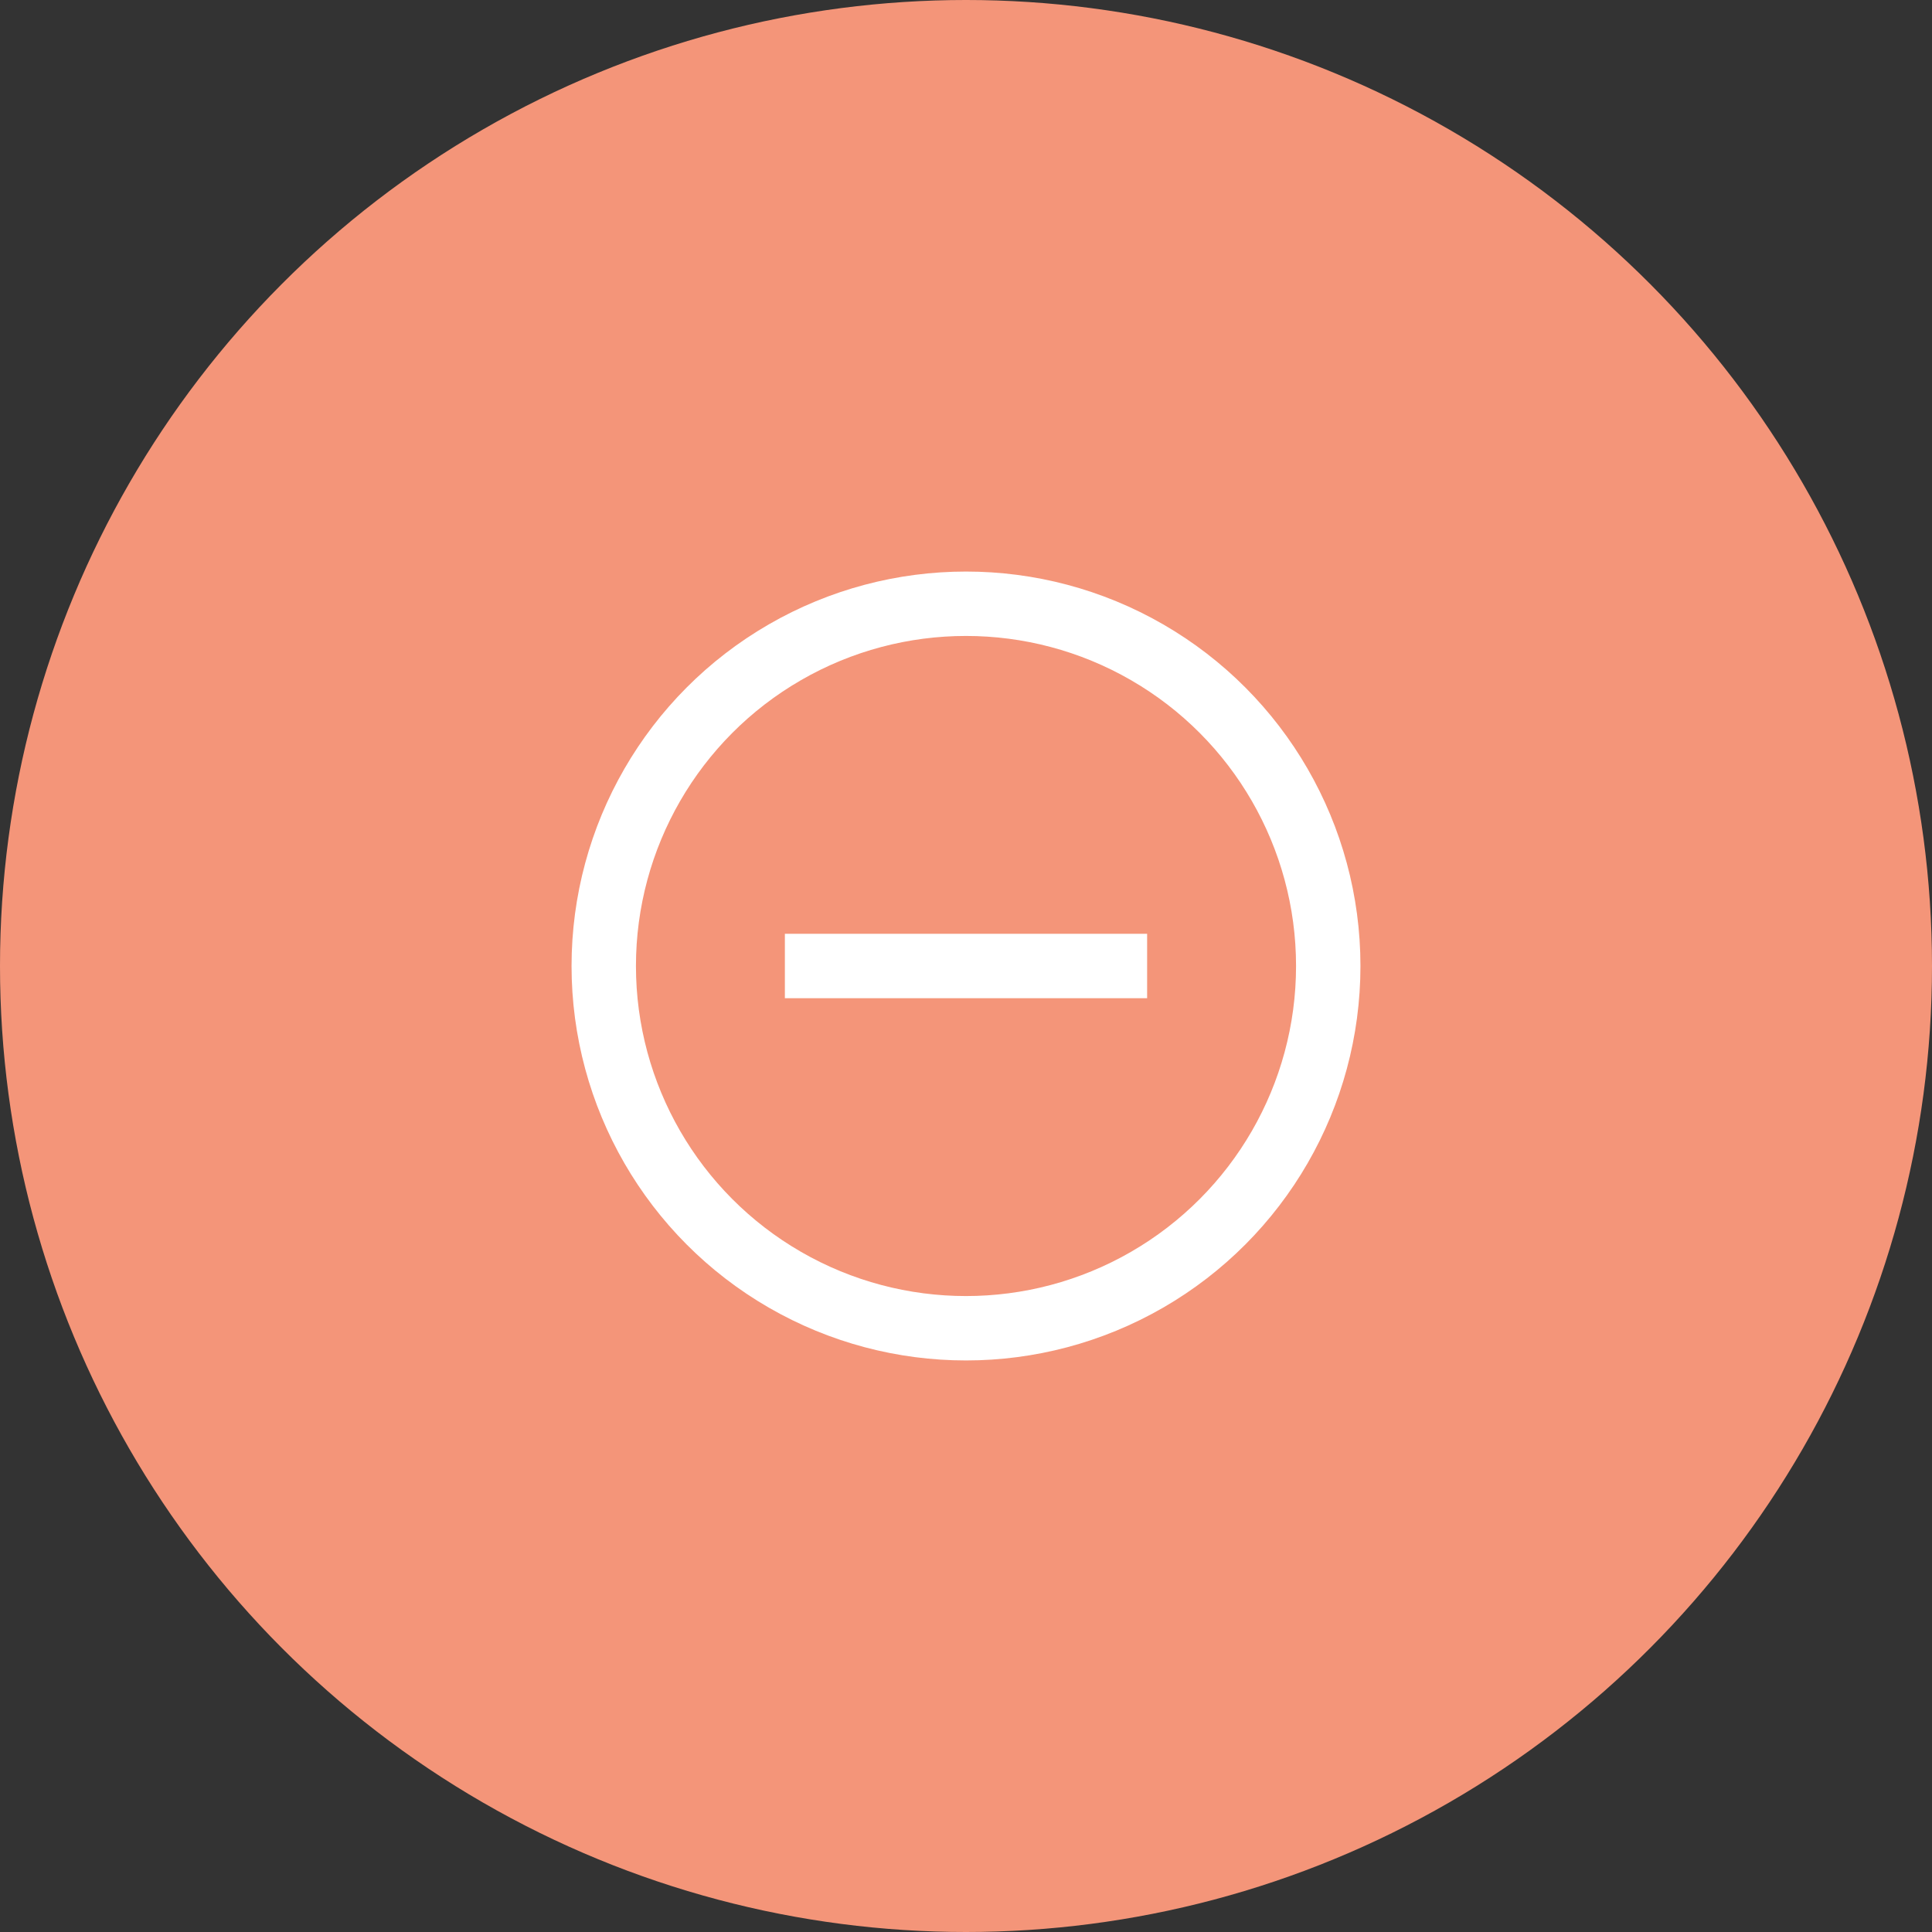 <svg width="60" height="60" viewBox="0 0 60 60" fill="none" xmlns="http://www.w3.org/2000/svg">
<rect x="0" y="0" width="60" height="60" fill="#333333" stroke="none"/>
<circle cx="30" cy="30" r="30" fill="#F49579"/>
<circle cx="30" cy="30" r="11.25" stroke="white" stroke-width="2"/>
<path d="M24.375 30H35.625" stroke="white" stroke-width="2"/>
</svg>
